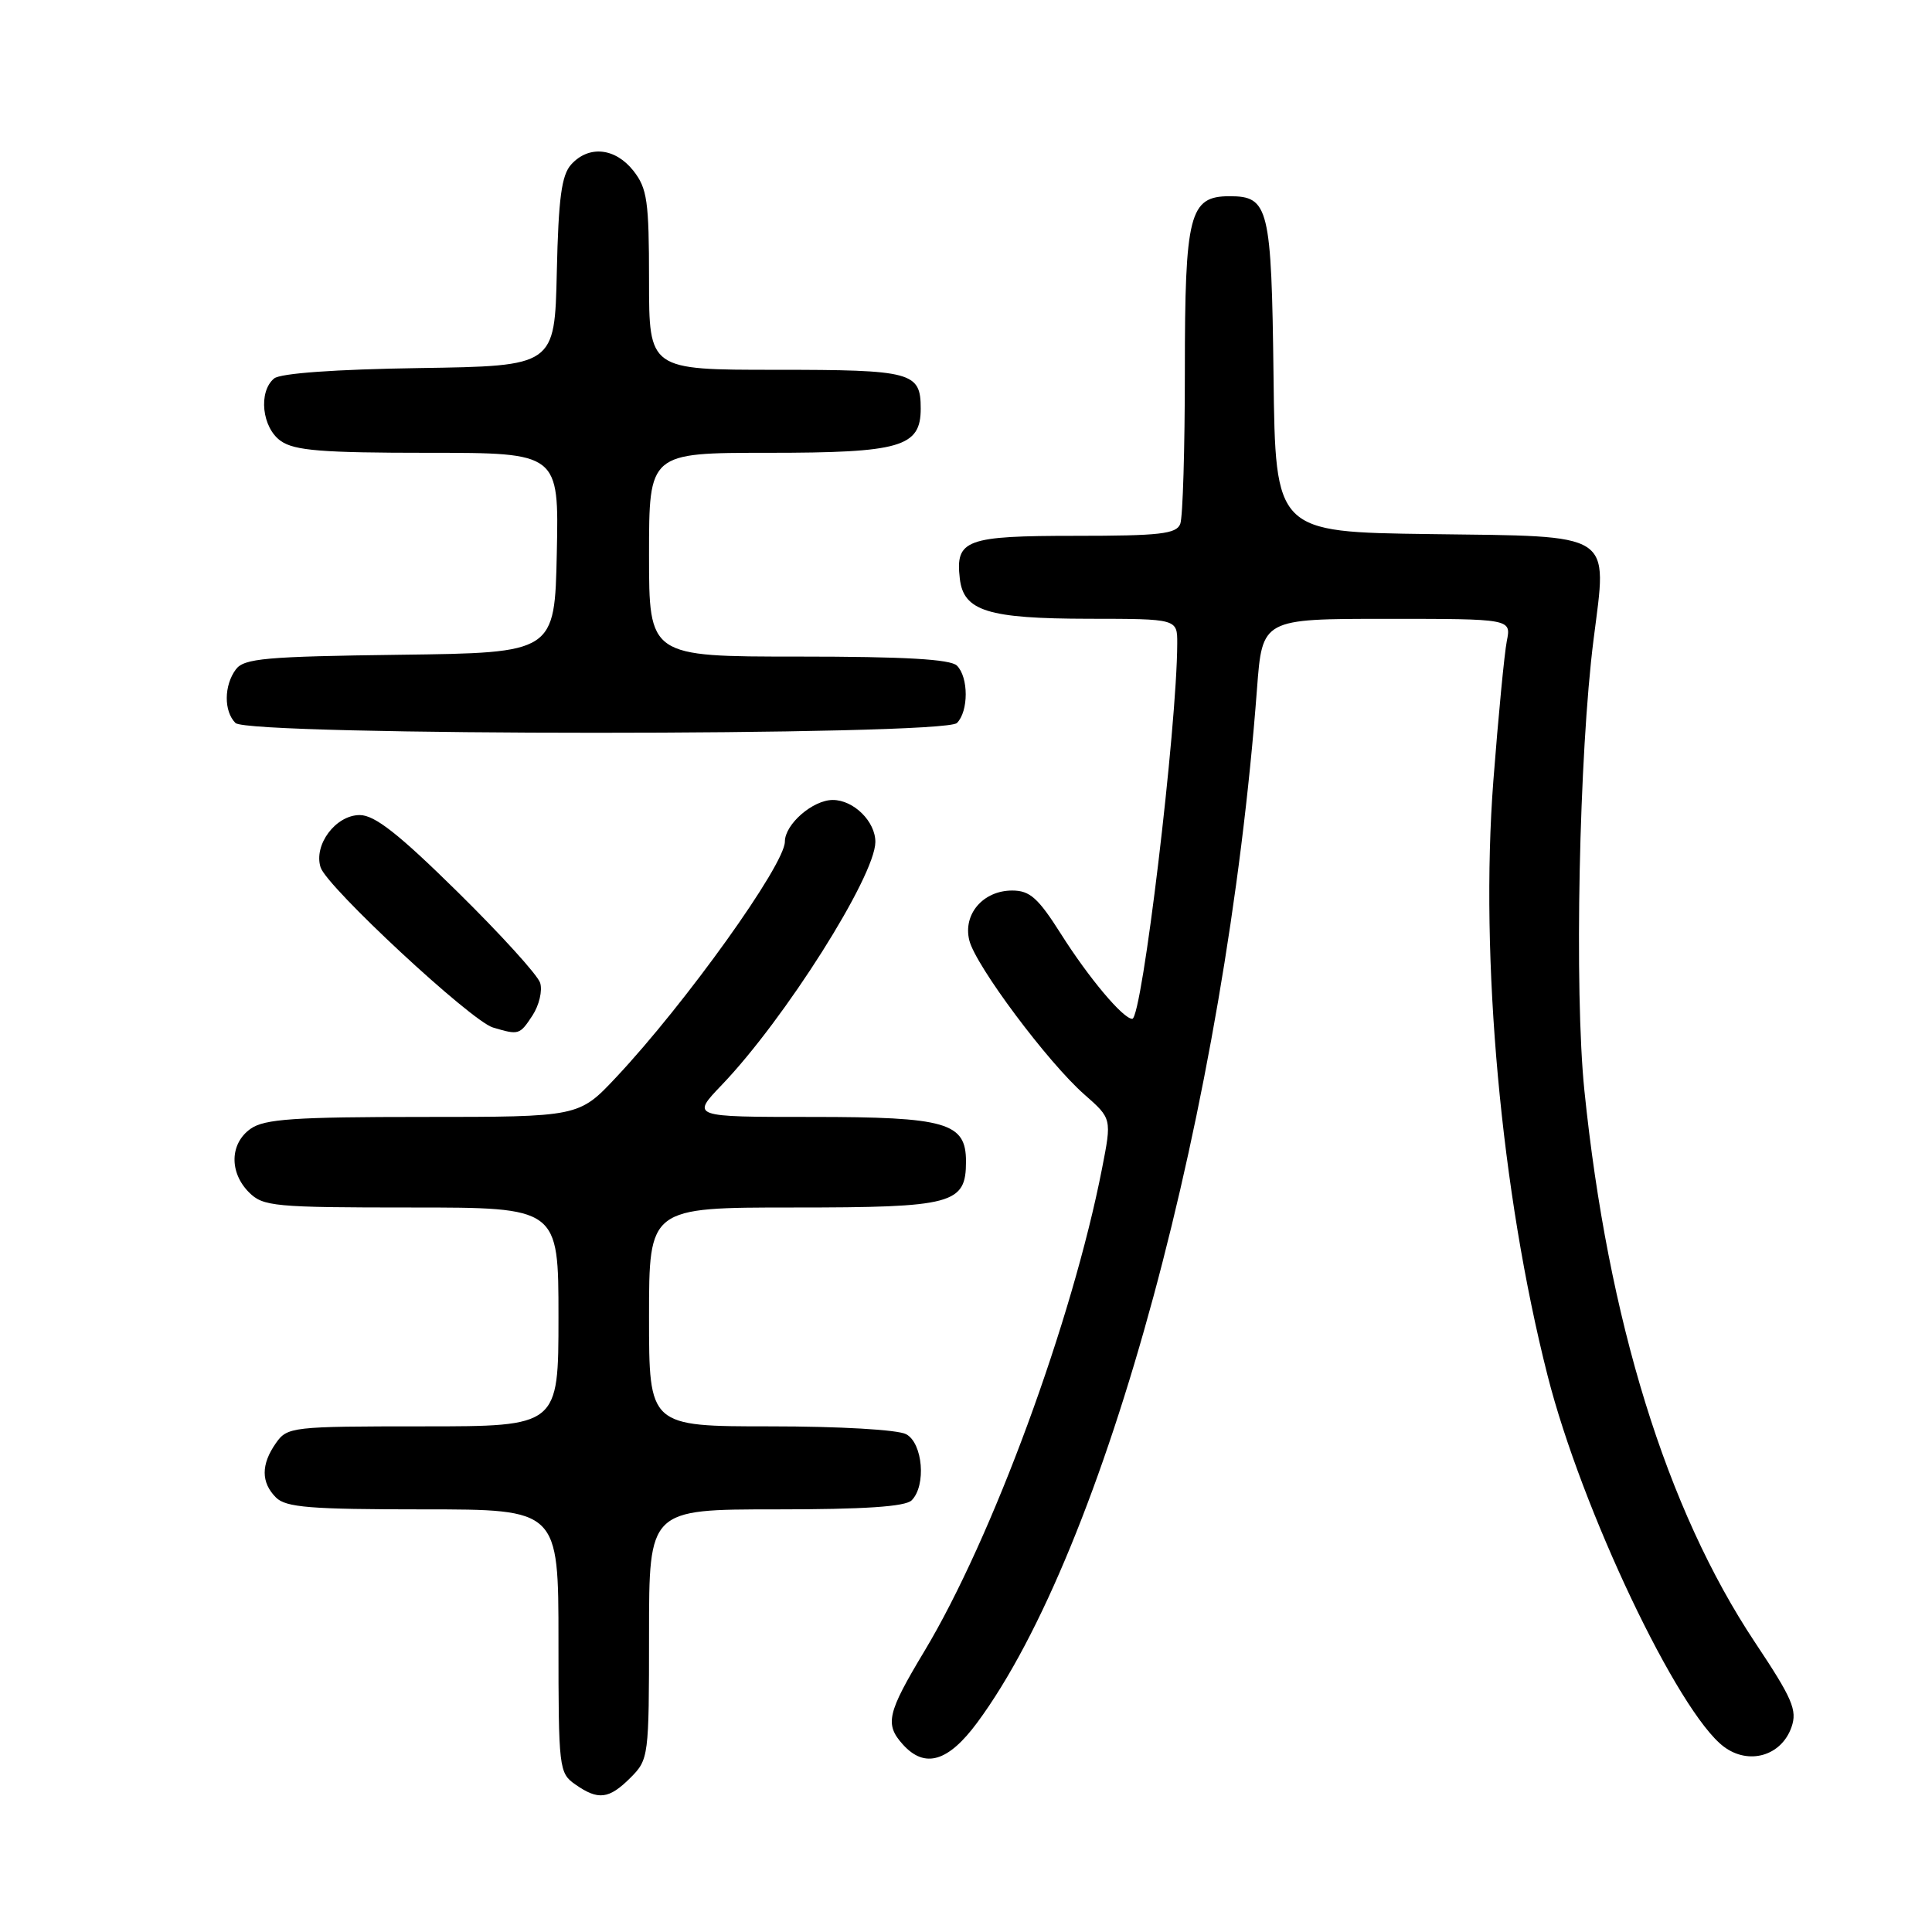 <?xml version="1.0" encoding="UTF-8" standalone="no"?>
<!DOCTYPE svg PUBLIC "-//W3C//DTD SVG 1.1//EN" "http://www.w3.org/Graphics/SVG/1.1/DTD/svg11.dtd" >
<svg xmlns="http://www.w3.org/2000/svg" xmlns:xlink="http://www.w3.org/1999/xlink" version="1.1" viewBox="0 0 256 256">
 <g >
 <path fill="currentColor"
d=" M 83.55 235.55 C 85.95 233.14 86.00 232.78 86.00 216.55 C 86.00 200.00 86.00 200.00 102.80 200.00 C 114.53 200.00 119.96 199.64 120.80 198.80 C 122.75 196.85 122.28 191.22 120.07 190.04 C 118.96 189.44 111.23 189.00 102.07 189.00 C 86.00 189.00 86.00 189.00 86.00 174.50 C 86.00 160.00 86.00 160.00 105.17 160.00 C 126.30 160.00 128.00 159.55 128.00 153.90 C 128.00 148.75 125.41 148.00 107.57 148.00 C 91.58 148.00 91.58 148.00 95.65 143.75 C 104.01 135.02 115.95 116.12 115.99 111.58 C 116.01 108.86 113.11 106.00 110.35 106.00 C 107.70 106.00 104.00 109.22 104.00 111.52 C 104.00 114.58 90.82 132.98 81.64 142.75 C 76.71 148.00 76.71 148.00 56.08 148.00 C 39.02 148.00 35.06 148.27 33.22 149.56 C 30.45 151.50 30.35 155.35 33.00 158.00 C 34.86 159.86 36.33 160.00 54.50 160.00 C 74.00 160.00 74.00 160.00 74.00 174.50 C 74.00 189.00 74.00 189.00 56.06 189.00 C 38.65 189.00 38.07 189.07 36.56 191.22 C 34.57 194.05 34.58 196.44 36.57 198.43 C 37.88 199.74 41.11 200.00 56.07 200.00 C 74.00 200.00 74.00 200.00 74.00 217.44 C 74.00 234.34 74.07 234.94 76.22 236.44 C 79.27 238.58 80.69 238.41 83.55 235.55 Z  M 129.49 228.25 C 146.47 205.28 162.40 146.41 166.56 91.25 C 167.26 82.00 167.26 82.00 183.75 82.00 C 200.25 82.00 200.25 82.00 199.66 84.94 C 199.34 86.56 198.54 94.87 197.88 103.42 C 196.07 127.03 198.89 158.00 205.07 182.30 C 209.57 200.01 222.34 226.88 228.41 231.44 C 231.71 233.92 236.04 232.68 237.38 228.86 C 238.17 226.61 237.52 225.09 232.55 217.63 C 220.80 199.96 213.06 174.93 209.94 144.50 C 208.59 131.30 209.23 99.86 211.16 84.70 C 212.98 70.37 214.11 71.09 189.53 70.77 C 169.00 70.50 169.00 70.50 168.75 49.90 C 168.48 27.46 168.12 26.00 162.93 26.00 C 157.60 26.00 157.00 28.34 157.00 49.14 C 157.00 59.42 156.73 68.55 156.39 69.42 C 155.88 70.75 153.69 71.00 142.52 71.00 C 127.97 71.00 126.58 71.51 127.18 76.67 C 127.67 80.97 130.89 81.97 144.25 81.99 C 156.00 82.00 156.00 82.00 155.99 85.25 C 155.96 96.37 151.33 135.00 150.03 135.00 C 148.82 135.00 144.25 129.56 140.58 123.75 C 137.55 118.97 136.46 118.00 134.12 118.00 C 130.27 118.00 127.57 121.14 128.44 124.61 C 129.28 127.97 138.85 140.78 143.69 145.03 C 147.32 148.22 147.32 148.22 146.02 154.86 C 142.07 175.05 131.47 203.85 122.48 218.80 C 117.55 227.01 117.21 228.47 119.65 231.17 C 122.55 234.37 125.64 233.46 129.49 228.25 Z  M 70.56 134.55 C 71.44 133.20 71.90 131.26 71.57 130.23 C 71.25 129.20 66.32 123.78 60.63 118.18 C 52.82 110.49 49.65 108.00 47.67 108.00 C 44.48 108.00 41.53 111.95 42.48 114.93 C 43.30 117.52 62.42 135.29 65.32 136.15 C 68.75 137.17 68.86 137.14 70.56 134.55 Z  M 126.80 95.80 C 128.35 94.25 128.35 89.75 126.80 88.20 C 125.95 87.35 119.87 87.00 105.80 87.00 C 86.00 87.00 86.00 87.00 86.00 73.50 C 86.00 60.00 86.00 60.00 101.78 60.00 C 119.35 60.00 122.00 59.23 122.00 54.14 C 122.00 49.30 120.89 49.00 102.80 49.00 C 86.00 49.00 86.00 49.00 86.00 37.13 C 86.00 26.65 85.76 24.96 83.93 22.63 C 81.52 19.58 78.02 19.22 75.69 21.79 C 74.41 23.20 74.00 26.24 73.78 36.04 C 73.50 48.50 73.50 48.50 55.57 48.77 C 44.42 48.94 37.15 49.46 36.32 50.15 C 34.20 51.91 34.71 56.69 37.22 58.44 C 39.03 59.71 42.71 60.00 56.75 60.00 C 74.06 60.00 74.06 60.00 73.78 73.25 C 73.50 86.50 73.50 86.50 53.00 86.76 C 35.16 86.99 32.34 87.24 31.25 88.70 C 29.67 90.83 29.64 94.24 31.20 95.80 C 32.93 97.53 125.07 97.53 126.80 95.80 Z "/>
</g>
</svg>